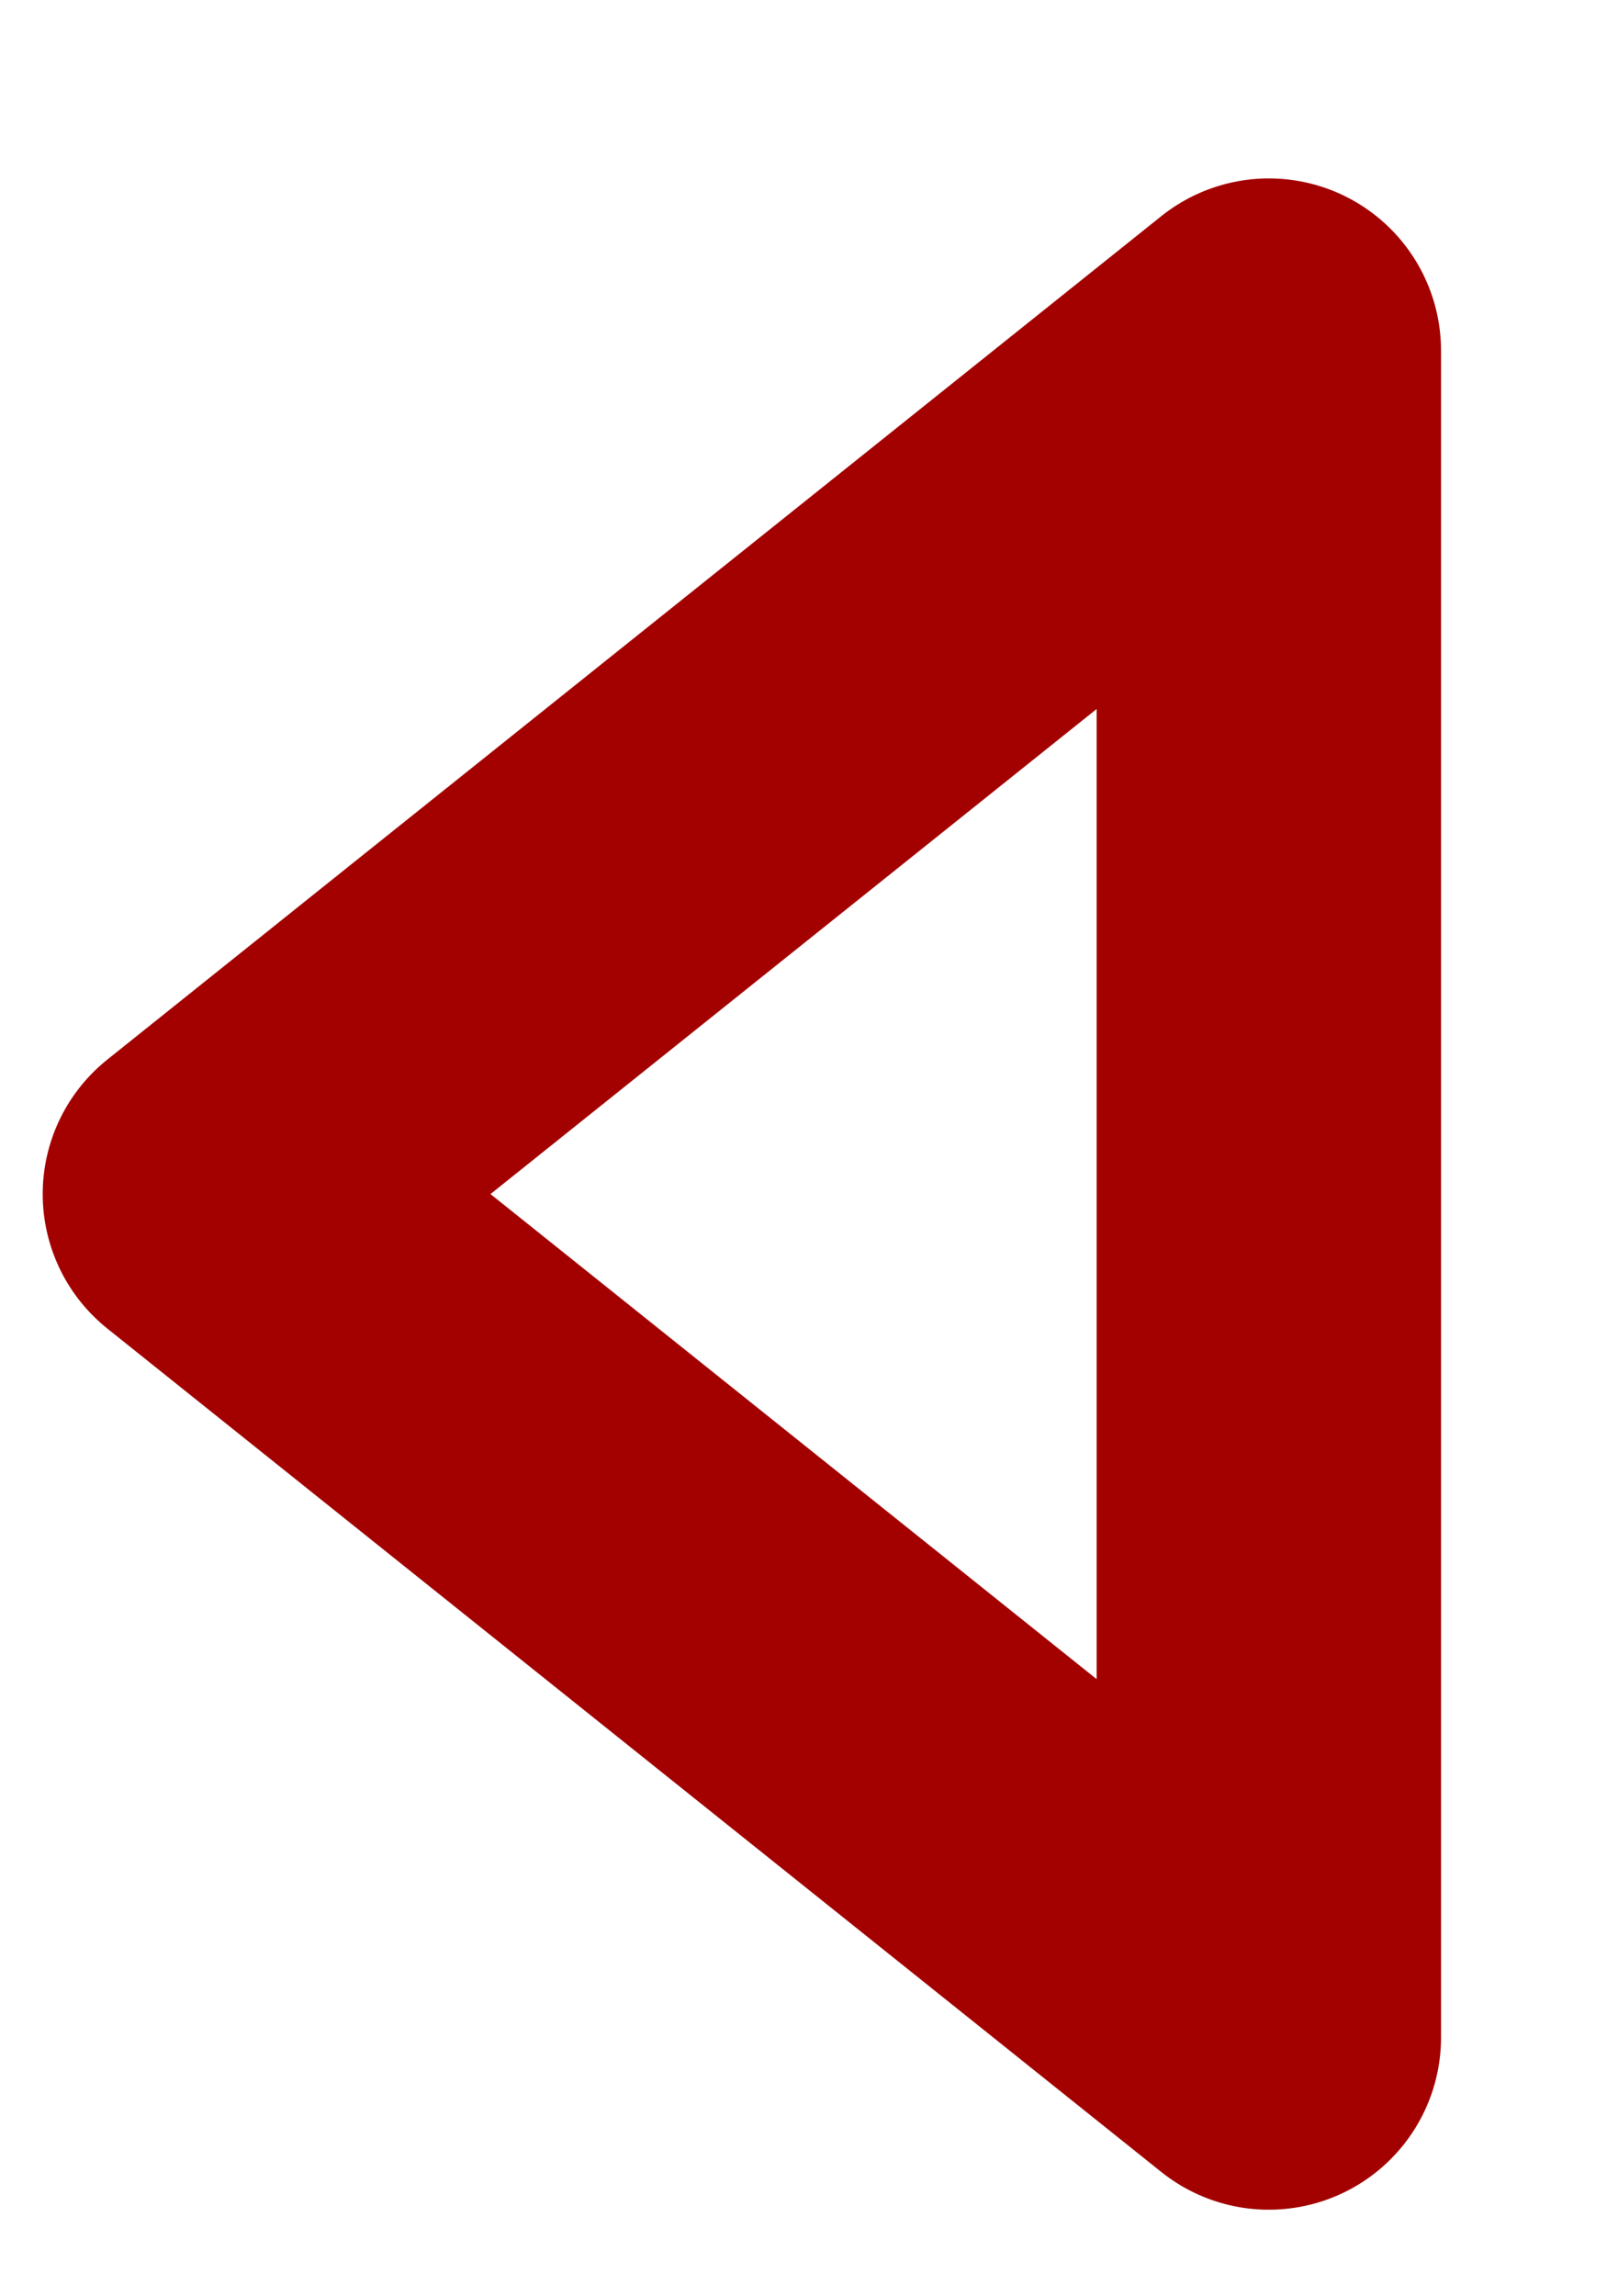 <svg width="7" height="10" viewBox="0 0 7 10" fill="none" xmlns="http://www.w3.org/2000/svg">
<path d="M5.527 1.527L0.936 5.2L5.527 8.873V1.527Z" stroke="#A30000" stroke-width="1.5" stroke-linecap="round" stroke-linejoin="round"/>
</svg>
